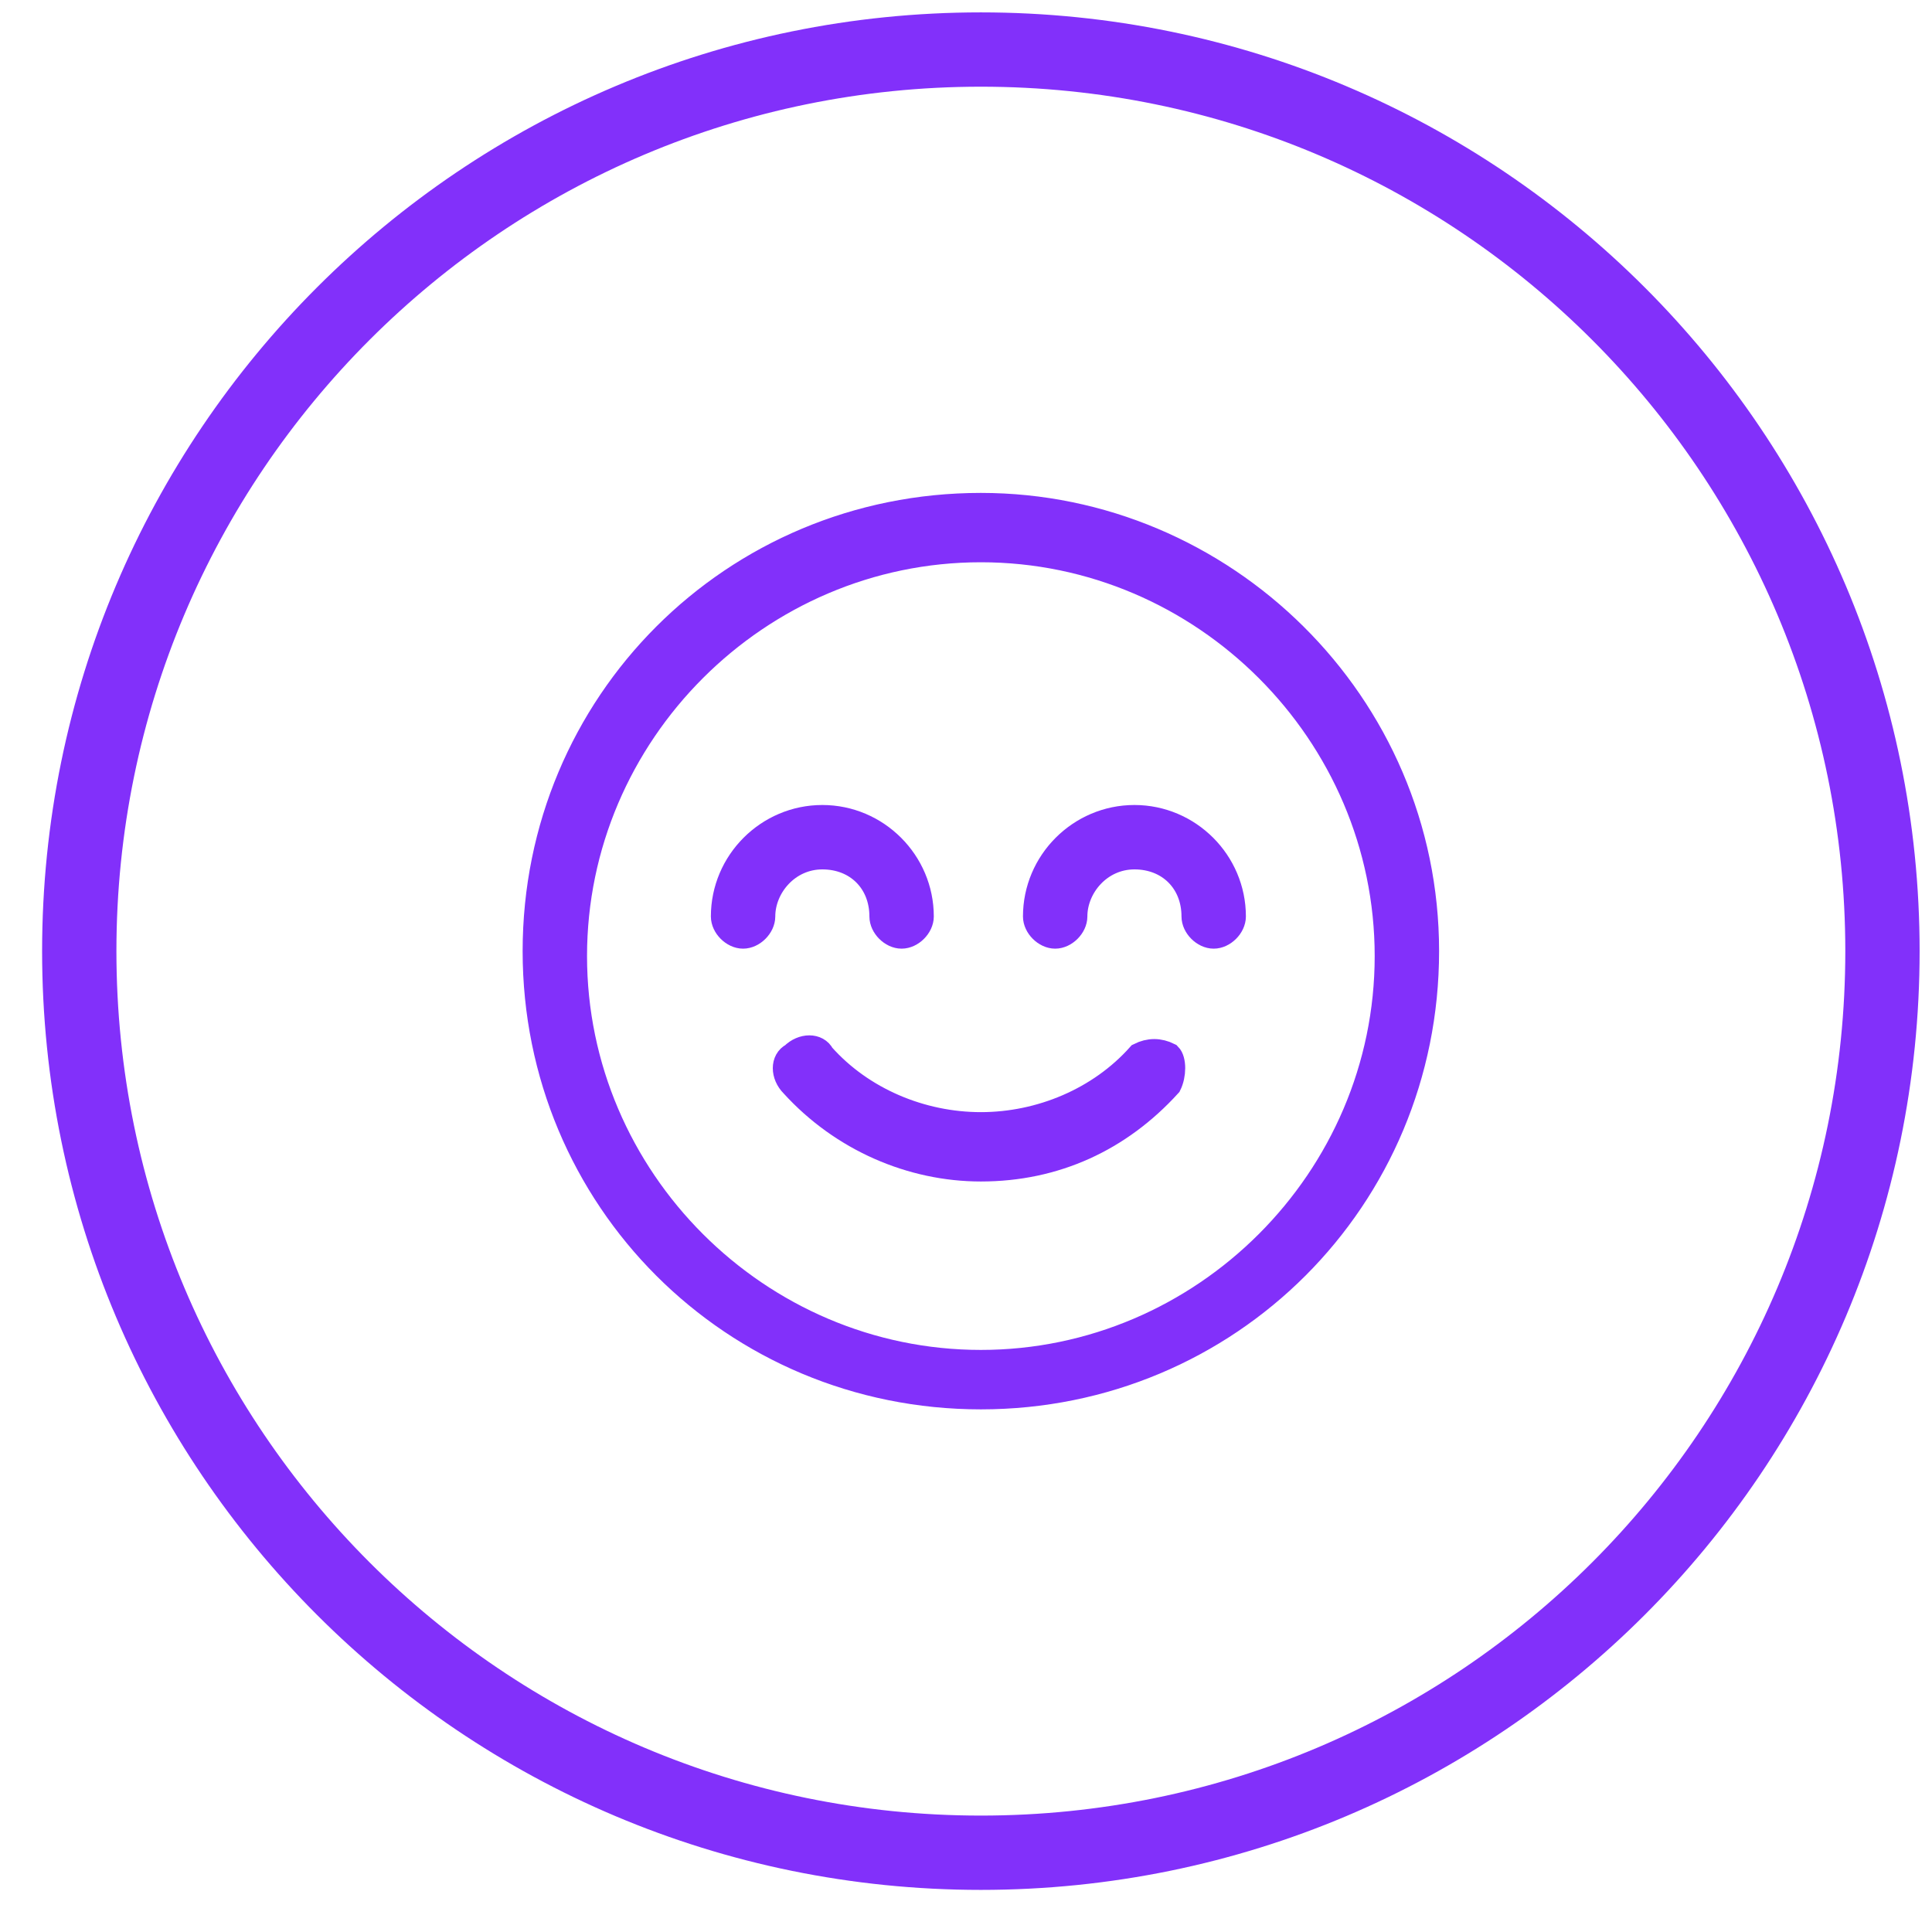<svg width="39" height="39" viewBox="0 0 39 39" fill="none" xmlns="http://www.w3.org/2000/svg">
    <path d="M23.6 21.3C23.4 21.2 23.2 21.2 23 21.3C22.2 22.2 21 22.7 19.8 22.7C18.6 22.7 17.4 22.2 16.6 21.3C16.5 21.1 16.2 21.1 16 21.3C15.8 21.4 15.8 21.7 16 21.9C17 23 18.4 23.6 19.8 23.6C21.3 23.6 22.6 23 23.6 21.9C23.7 21.7 23.7 21.4 23.6 21.3Z" fill="#8230FA" stroke="#8230FA" stroke-width="0.5" stroke-miterlimit="10"/>
    <path d="M19.8 10.2C14.8 10.2 10.8 14.2 10.8 19.2C10.8 24.2 14.8 28.2 19.8 28.2C24.8 28.2 28.8 24.2 28.8 19.2C28.8 14.2 24.7 10.2 19.8 10.2ZM19.8 27.5C15.3 27.5 11.6 23.8 11.6 19.3C11.6 14.8 15.3 11.1 19.8 11.1C24.3 11.1 28 14.8 28 19.3C28 23.8 24.3 27.5 19.8 27.5Z" fill="#8230FA" stroke="#8230FA" stroke-width="0.5" stroke-miterlimit="10"/>
    <path d="M22.9 16.5C21.8 16.5 20.9 17.4 20.9 18.5C20.9 18.7 21.1 18.9 21.3 18.9C21.5 18.9 21.7 18.7 21.7 18.5C21.7 17.9 22.2 17.3 22.9 17.3C23.6 17.3 24.1 17.8 24.1 18.5C24.1 18.7 24.3 18.9 24.5 18.9C24.7 18.9 24.9 18.7 24.9 18.5C24.9 17.4 24 16.5 22.9 16.5Z" fill="#8230FA" stroke="#8230FA" stroke-width="0.5" stroke-miterlimit="10"/>
    <path d="M17.8 18.5C17.8 18.7 18 18.9 18.2 18.9C18.4 18.9 18.6 18.7 18.6 18.5C18.6 17.4 17.7 16.5 16.6 16.5C15.5 16.5 14.6 17.4 14.6 18.5C14.6 18.7 14.8 18.9 15 18.9C15.2 18.9 15.4 18.7 15.4 18.5C15.4 17.9 15.9 17.3 16.6 17.3C17.3 17.3 17.8 17.8 17.8 18.5Z" fill="#8230FA" stroke="#8230FA" stroke-width="0.5" stroke-miterlimit="10"/>
    <path d="M19.8 37.4C29.852 37.4 38 29.252 38 19.2C38 9.148 29.852 1 19.8 1C9.748 1 1.6 9.148 1.6 19.2C1.6 29.252 9.748 37.4 19.8 37.4Z" stroke="#8230FA" stroke-width="1.5" stroke-miterlimit="10"/>
</svg>
